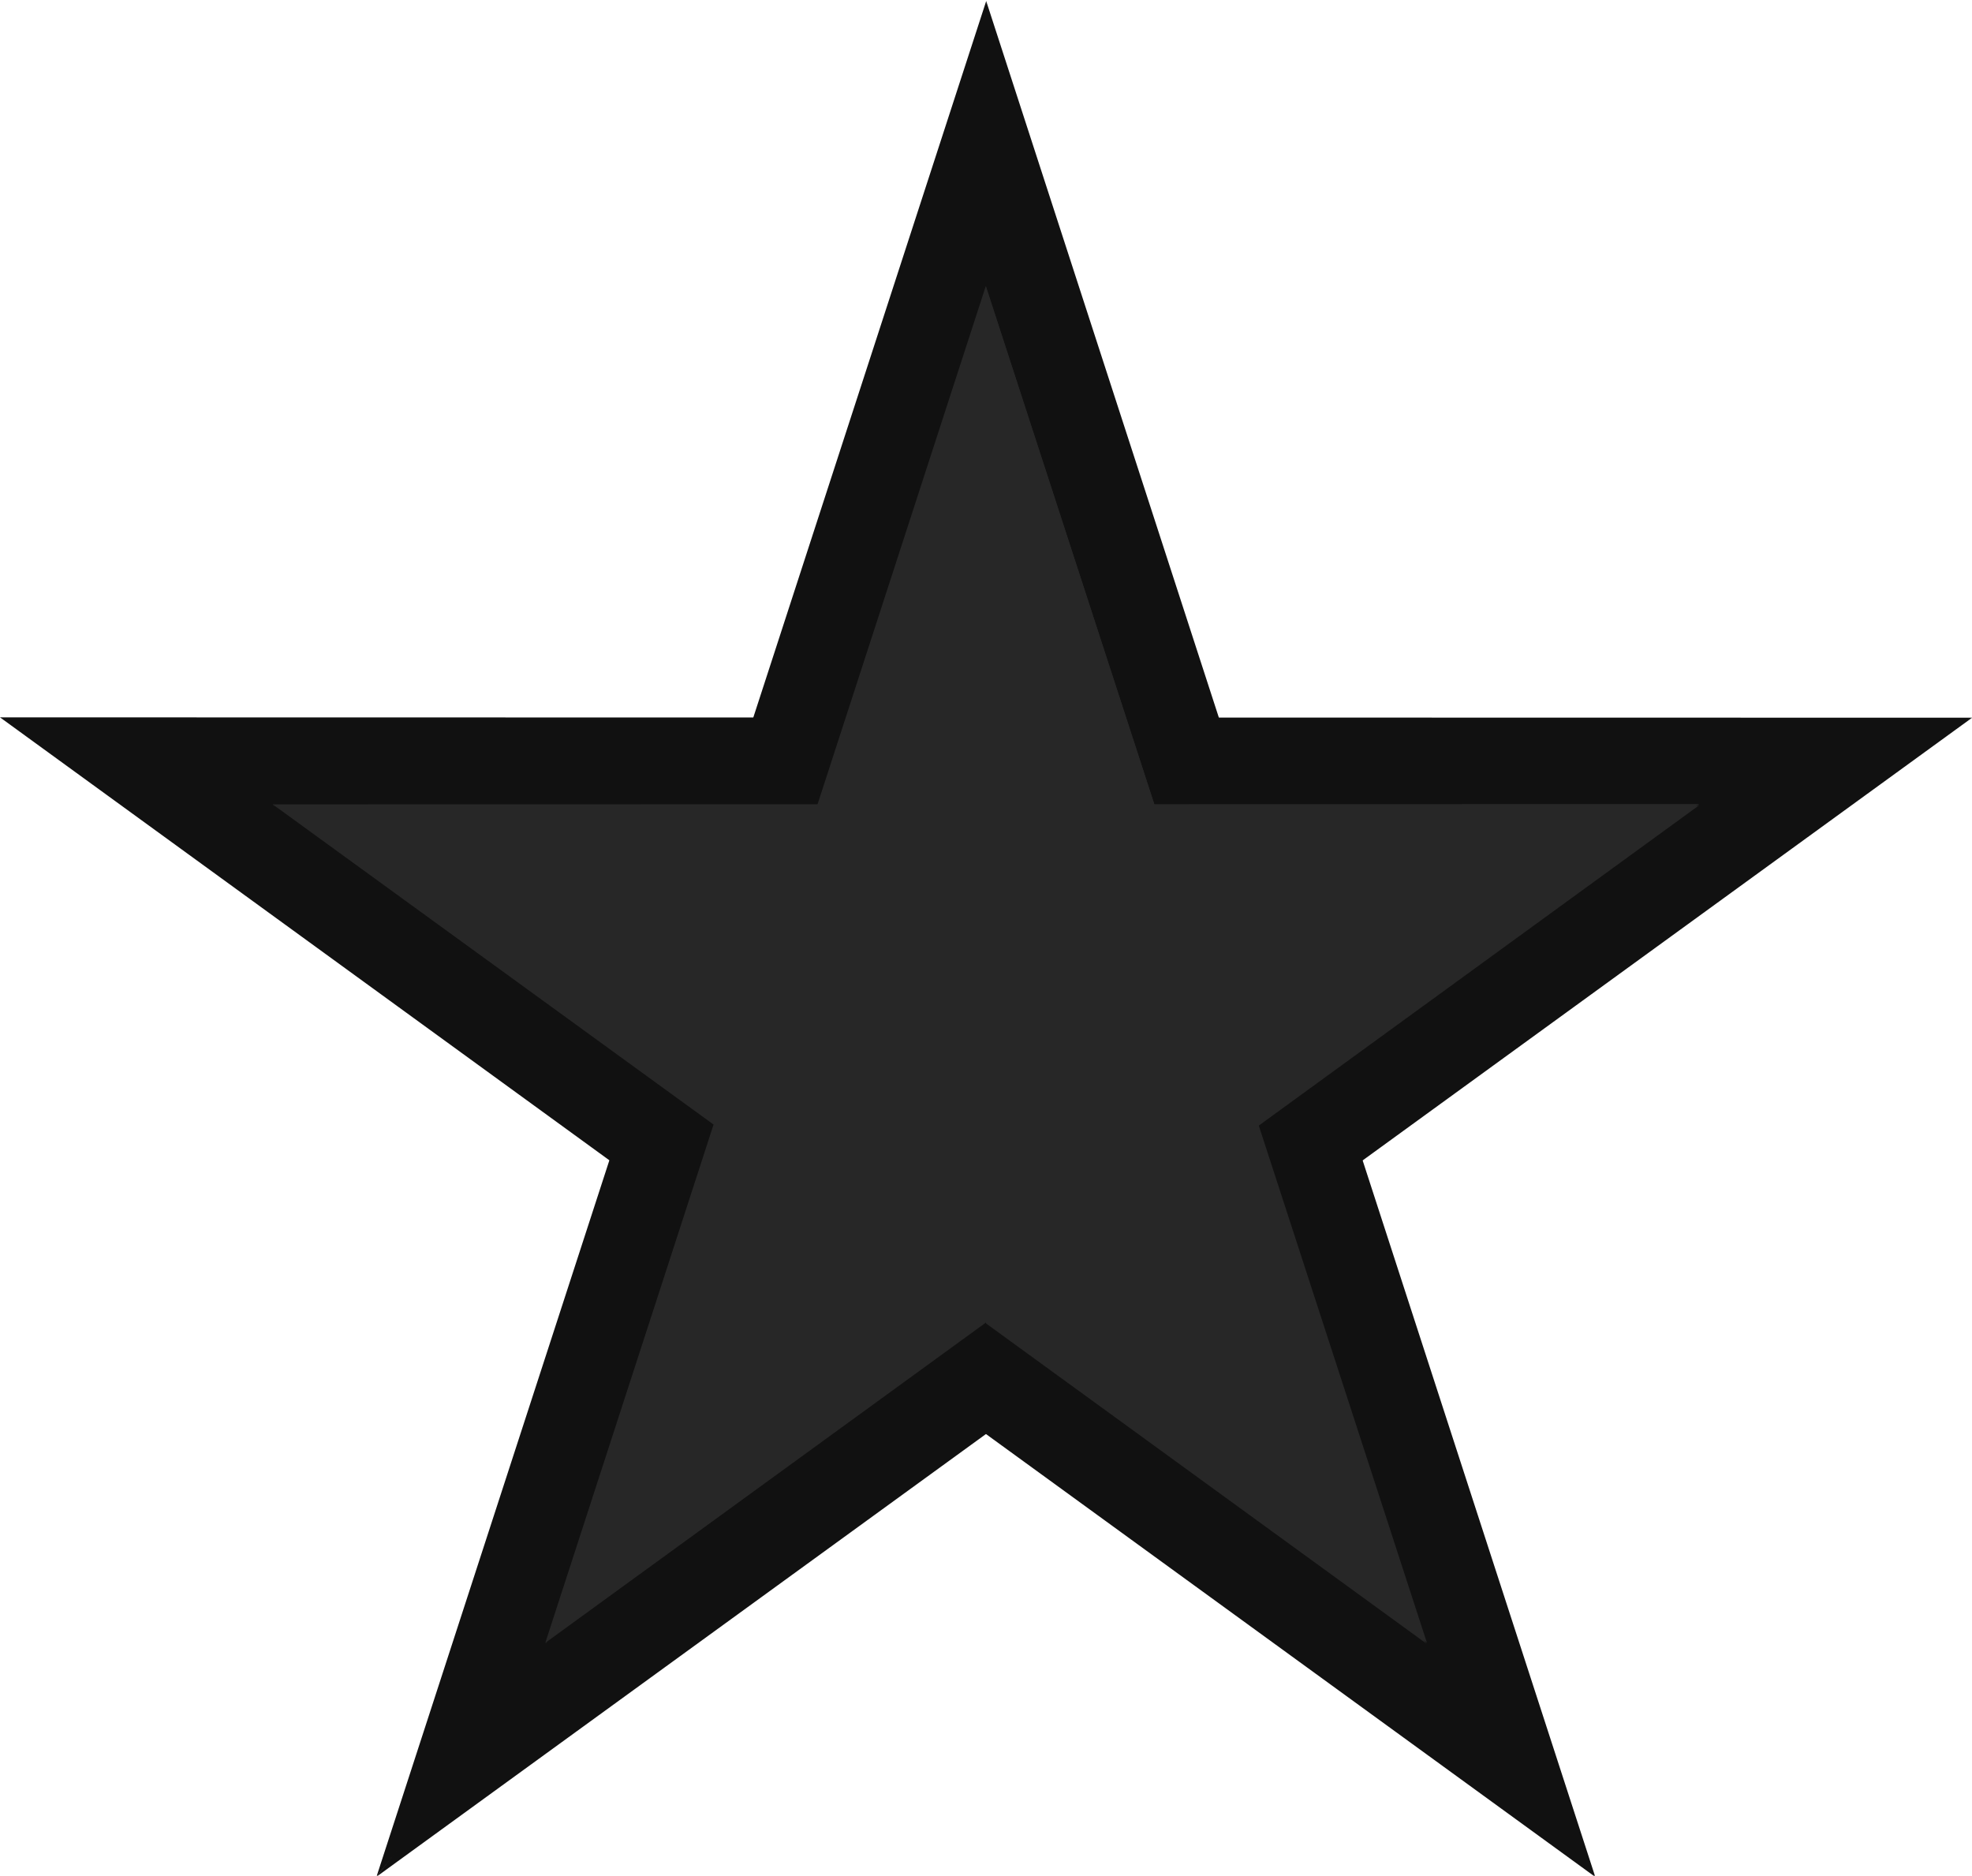 <?xml version="1.0" encoding="UTF-8" standalone="no"?>
<!-- Created with Inkscape (http://www.inkscape.org/) -->
<svg
   xmlns:dc="http://purl.org/dc/elements/1.1/"
   xmlns:cc="http://creativecommons.org/ns#"
   xmlns:rdf="http://www.w3.org/1999/02/22-rdf-syntax-ns#"
   xmlns:svg="http://www.w3.org/2000/svg"
   xmlns="http://www.w3.org/2000/svg"
   xmlns:sodipodi="http://sodipodi.sourceforge.net/DTD/sodipodi-0.dtd"
   xmlns:inkscape="http://www.inkscape.org/namespaces/inkscape"
   id="svg2"
   sodipodi:version="0.32"
   inkscape:version="0.46dev+devel"
   width="1235.468"
   height="1175"
   version="1.0"
   sodipodi:docbase="C:\Documents and Settings\xy\Bureau"
   sodipodi:docname="URSS_aviation_Kremlin_red_star.svg"
   inkscape:output_extension="org.inkscape.output.svg.inkscape">
  <defs
     id="defs5">
    <inkscape:perspective
       sodipodi:type="inkscape:persp3d"
       id="perspective25"
       inkscape:vp_x="-50 : 600 : 1"
       inkscape:vp_y="0 : 1000 : 0"
       inkscape:vp_z="700 : 600 : 1"
       inkscape:persp3d-origin="300 : 400 : 1" />
    <inkscape:perspective
       inkscape:persp3d-origin="300 : 400 : 1"
       inkscape:vp_z="700 : 600 : 1"
       inkscape:vp_y="0 : 1000 : 0"
       inkscape:vp_x="-50 : 600 : 1"
       id="perspective2518"
       sodipodi:type="inkscape:persp3d" />
  </defs>
  <sodipodi:namedview
     inkscape:window-height="1003"
     inkscape:window-width="1280"
     inkscape:pageshadow="2"
     inkscape:pageopacity="0.0"
     borderopacity="1.0"
     bordercolor="#666666"
     pagecolor="#ffffff"
     id="base"
     inkscape:zoom="0.14375"
     inkscape:cx="506.69692"
     inkscape:cy="-495.57465"
     inkscape:window-x="-4"
     inkscape:window-y="-4"
     inkscape:current-layer="svg2"
     width="1919.04px"
     height="1825.46px"
     showgrid="false"
     inkscape:showpageshadow="false" />
  <g
     transform="matrix(0.382,-1.175,1.175,0.382,-3062.767,-459.134)"
     id="g3069">
    <path
       sodipodi:nodetypes="cccc"
       id="path3071"
       d="M 376.15,3535.854 L -432.867,2948.068 L 59.809,3120.608 L 376.15,3535.854 z"
       style="fill:#111;fill-opacity:1;fill-rule:nonzero;stroke:none;stroke-width:2;stroke-linecap:round;stroke-linejoin:round;stroke-miterlimit:4;stroke-dasharray:none;stroke-dashoffset:0;stroke-opacity:1" />
    <path
       style="fill:#111;fill-opacity:1;fill-rule:nonzero;stroke:none;stroke-width:2;stroke-linecap:round;stroke-linejoin:round;stroke-miterlimit:4;stroke-dasharray:none;stroke-dashoffset:0;stroke-opacity:1"
       d="M 567.133,2948.068 L -432.867,2948.068 L 59.755,3133.731 L 567.133,2948.068 z"
       id="path3073"
       sodipodi:nodetypes="cccc" />
    <path
       style="fill:#111;fill-opacity:1;fill-rule:nonzero;stroke:none;stroke-width:2;stroke-linecap:round;stroke-linejoin:round;stroke-miterlimit:4;stroke-dasharray:none;stroke-dashoffset:0;stroke-opacity:1"
       d="M -241.884,3535.854 L 567.133,2948.068 L 58.47,3089.865 L -241.884,3535.854 z"
       id="path3075"
       sodipodi:nodetypes="cccc" />
    <path
       sodipodi:nodetypes="cccc"
       id="path3077"
       d="M 376.15,3535.854 L 67.133,2584.797 L 15.036,3128.813 L 376.15,3535.854 z"
       style="fill:#111;fill-opacity:1;fill-rule:nonzero;stroke:none;stroke-width:2;stroke-linecap:round;stroke-linejoin:round;stroke-miterlimit:4;stroke-dasharray:none;stroke-dashoffset:0;stroke-opacity:1" />
    <path
       style="fill:#111;fill-opacity:1;fill-rule:nonzero;stroke:none;stroke-width:2;stroke-linecap:round;stroke-linejoin:round;stroke-miterlimit:4;stroke-dasharray:none;stroke-dashoffset:0;stroke-opacity:1"
       d="M -241.884,3535.854 L 67.133,2584.797 L 99.554,3123.894 L -241.884,3535.854 z"
       id="path3079"
       sodipodi:nodetypes="cccc" />
  </g>
  <g
     transform="matrix(0.353,-1.085,1.085,0.353,-2780.856,-374.212)"
     id="g3057"
     style="fill:#111">
    <path
       sodipodi:nodetypes="cccc"
       id="path3059"
       d="M 376.15,3535.854 L -432.867,2948.068 L 59.809,3120.608 L 376.15,3535.854 z"
       style="fill:#111;fill-opacity:1;fill-rule:nonzero;stroke:none;stroke-width:2;stroke-linecap:round;stroke-linejoin:round;stroke-miterlimit:4;stroke-dasharray:none;stroke-dashoffset:0;stroke-opacity:1" />
    <path
       style="fill:#111;fill-opacity:1;fill-rule:nonzero;stroke:none;stroke-width:2;stroke-linecap:round;stroke-linejoin:round;stroke-miterlimit:4;stroke-dasharray:none;stroke-dashoffset:0;stroke-opacity:1"
       d="M 567.133,2948.068 L -432.867,2948.068 L 59.755,3133.731 L 567.133,2948.068 z"
       id="path3061"
       sodipodi:nodetypes="cccc" />
    <path
       style="fill:#111;fill-opacity:1;fill-rule:nonzero;stroke:none;stroke-width:2;stroke-linecap:round;stroke-linejoin:round;stroke-miterlimit:4;stroke-dasharray:none;stroke-dashoffset:0;stroke-opacity:1"
       d="M -241.884,3535.854 L 567.133,2948.068 L 58.47,3089.865 L -241.884,3535.854 z"
       id="path3063"
       sodipodi:nodetypes="cccc" />
    <path
       sodipodi:nodetypes="cccc"
       id="path3065"
       d="M 376.15,3535.854 L 67.133,2584.797 L 15.036,3128.813 L 376.15,3535.854 z"
       style="fill:#111;fill-opacity:1;fill-rule:nonzero;stroke:none;stroke-width:2;stroke-linecap:round;stroke-linejoin:round;stroke-miterlimit:4;stroke-dasharray:none;stroke-dashoffset:0;stroke-opacity:1" />
    <path
       style="fill:#111;fill-opacity:1;fill-rule:nonzero;stroke:none;stroke-width:2;stroke-linecap:round;stroke-linejoin:round;stroke-miterlimit:4;stroke-dasharray:none;stroke-dashoffset:0;stroke-opacity:1"
       d="M -241.884,3535.854 L 67.133,2584.797 L 99.554,3123.894 L -241.884,3535.854 z"
       id="path3067"
       sodipodi:nodetypes="cccc" />
  </g>
  <g
     id="g3050"
     transform="matrix(0.276,-0.85,0.85,0.276,-2044.756,-152.472)">
    <path
       style="fill:#272727;fill-opacity:1;fill-rule:nonzero;stroke:none;stroke-width:2;stroke-linecap:round;stroke-linejoin:round;stroke-miterlimit:4;stroke-dasharray:none;stroke-dashoffset:0;stroke-opacity:1"
       d="M 376.15,3535.854 L -432.867,2948.068 L 59.809,3120.608 L 376.15,3535.854 z"
       id="path3036"
       sodipodi:nodetypes="cccc" />
    <path
       sodipodi:nodetypes="cccc"
       id="path3038"
       d="M 567.133,2948.068 L -432.867,2948.068 L 59.755,3133.731 L 567.133,2948.068 z"
       style="fill:#272727;fill-opacity:1;fill-rule:nonzero;stroke:none;stroke-width:2;stroke-linecap:round;stroke-linejoin:round;stroke-miterlimit:4;stroke-dasharray:none;stroke-dashoffset:0;stroke-opacity:1" />
    <path
       sodipodi:nodetypes="cccc"
       id="path3040"
       d="M -241.884,3535.854 L 567.133,2948.068 L 58.47,3089.865 L -241.884,3535.854 z"
       style="fill:#272727;fill-opacity:1;fill-rule:nonzero;stroke:none;stroke-width:2;stroke-linecap:round;stroke-linejoin:round;stroke-miterlimit:4;stroke-dasharray:none;stroke-dashoffset:0;stroke-opacity:1" />
    <path
       style="fill:#272727;fill-opacity:1;fill-rule:nonzero;stroke:none;stroke-width:2;stroke-linecap:round;stroke-linejoin:round;stroke-miterlimit:4;stroke-dasharray:none;stroke-dashoffset:0;stroke-opacity:1"
       d="M 376.15,3535.854 L 67.133,2584.797 L 15.036,3128.813 L 376.15,3535.854 z"
       id="path3042"
       sodipodi:nodetypes="cccc" />
    <path
       sodipodi:nodetypes="cccc"
       id="path3044"
       d="M -241.884,3535.854 L 67.133,2584.797 L 99.554,3123.894 L -241.884,3535.854 z"
       style="fill:#272727;fill-opacity:1;fill-rule:nonzero;stroke:none;stroke-width:2;stroke-linecap:round;stroke-linejoin:round;stroke-miterlimit:4;stroke-dasharray:none;stroke-dashoffset:0;stroke-opacity:1" />
  </g>
  <g
     transform="matrix(2.202,0,0,2.202,-424.7,2163.45)"
     id="g2512" />
  <g
     transform="matrix(2.202,0,0,2.202,-424.7,2163.45)"
     id="g2514" />
  <g
     transform="matrix(2.202,0,0,2.202,-2943.128,4280.156)"
     id="g2516" />
  <g
     transform="matrix(2.202,0,0,2.202,-2943.128,4280.156)"
     id="g2518" />
  <g
     transform="matrix(2.202,0,0,2.202,2298.574,2171.083)"
     id="g2562" />
  <g
     transform="matrix(2.202,0,0,2.202,2298.574,2171.083)"
     id="g2564" />
  <g
     transform="matrix(2.202,0,0,2.202,-219.855,4287.789)"
     id="g2566" />
  <g
     transform="matrix(2.202,0,0,2.202,-219.855,4287.789)"
     id="g2568" />
  <g
     transform="matrix(2.202,0,0,2.202,-424.7,2163.45)"
     id="g5405" />
  <g
     transform="matrix(2.202,0,0,2.202,-424.7,2163.45)"
     id="g8230" />
  <g
     transform="matrix(2.202,0,0,2.202,-2943.128,4280.156)"
     id="g8616" />
  <g
     transform="matrix(2.202,0,0,2.202,-2943.128,4280.156)"
     id="g8621" />
  <g
     transform="matrix(2.202,0,0,2.202,2298.574,2171.083)"
     id="g2388" />
  <g
     transform="matrix(2.202,0,0,2.202,2298.574,2171.083)"
     id="g2390" />
  <g
     transform="matrix(2.202,0,0,2.202,-219.855,4287.789)"
     id="g2392" />
  <g
     transform="matrix(2.202,0,0,2.202,-219.855,4287.789)"
     id="g2394" />
  <g
     id="g3591"
     transform="matrix(1.789,0,0,1.789,-23114.914,-5378.001)" />
  <g
     id="g3597"
     transform="matrix(-1.789,0,0,1.789,-21253.675,-5378.001)" />
  <g
     transform="matrix(2.202,0,0,2.202,-8927.373,2639.782)"
     id="g19250" />
  <g
     transform="matrix(2.202,0,0,2.202,-8927.373,2639.782)"
     id="g19252" />
  <g
     transform="matrix(2.202,0,0,2.202,-11445.802,4756.487)"
     id="g19254" />
  <g
     transform="matrix(2.202,0,0,2.202,-11445.802,4756.487)"
     id="g19256" />
  <g
     transform="matrix(11.818,0,0,11.818,-7530.33,-9628.306)"
     id="g21645" />
  <g
     transform="matrix(2.202,0,0,2.202,3139.022,4462.252)"
     id="g33103" />
  <g
     transform="matrix(2.202,0,0,2.202,3139.022,4462.252)"
     id="g33105" />
  <g
     transform="matrix(2.202,0,0,2.202,620.594,6578.958)"
     id="g33107" />
  <g
     transform="matrix(2.202,0,0,2.202,620.594,6578.958)"
     id="g33109" />
  <g
     transform="matrix(2.202,0,0,2.202,5862.296,4469.885)"
     id="g33111" />
  <g
     transform="matrix(2.202,0,0,2.202,5862.296,4469.885)"
     id="g33113" />
  <g
     transform="matrix(2.202,0,0,2.202,3343.867,6586.591)"
     id="g33115" />
  <g
     transform="matrix(2.202,0,0,2.202,3343.867,6586.591)"
     id="g33117" />
  <g
     transform="matrix(2.202,0,0,2.202,3139.022,4462.252)"
     id="g33119" />
  <g
     transform="matrix(2.202,0,0,2.202,3139.022,4462.252)"
     id="g33121" />
  <g
     transform="matrix(2.202,0,0,2.202,620.594,6578.958)"
     id="g33123" />
  <g
     transform="matrix(2.202,0,0,2.202,620.594,6578.958)"
     id="g33125" />
  <g
     transform="matrix(2.202,0,0,2.202,5862.296,4469.885)"
     id="g33127" />
  <g
     transform="matrix(2.202,0,0,2.202,5862.296,4469.885)"
     id="g33129" />
  <g
     transform="matrix(2.202,0,0,2.202,3343.867,6586.591)"
     id="g33131" />
  <g
     transform="matrix(2.202,0,0,2.202,3343.867,6586.591)"
     id="g33133" />
  <g
     id="g33135"
     transform="matrix(1.789,0,0,1.789,-19551.191,-3079.198)" />
  <g
     id="g33137"
     transform="matrix(-1.789,0,0,1.789,-17689.952,-3079.198)" />
  <g
     transform="matrix(2.202,0,0,2.202,-5363.651,4938.584)"
     id="g33139" />
  <g
     transform="matrix(2.202,0,0,2.202,-5363.651,4938.584)"
     id="g33141" />
  <g
     transform="matrix(2.202,0,0,2.202,-7882.08,7055.29)"
     id="g33143" />
  <g
     transform="matrix(2.202,0,0,2.202,-7882.08,7055.29)"
     id="g33145" />
  <g
     transform="matrix(11.818,0,0,11.818,-3966.608,-7329.504)"
     id="g33147" />
  <g
     transform="matrix(2.202,0,0,2.202,5309.549,2194.166)"
     id="g3740" />
  <g
     transform="matrix(2.202,0,0,2.202,5309.549,2194.166)"
     id="g3742" />
  <g
     transform="matrix(2.202,0,0,2.202,2791.12,4310.872)"
     id="g3744" />
  <g
     transform="matrix(2.202,0,0,2.202,2791.12,4310.872)"
     id="g3746" />
  <g
     transform="matrix(2.202,0,0,2.202,8032.823,2201.799)"
     id="g3748" />
  <g
     transform="matrix(2.202,0,0,2.202,8032.823,2201.799)"
     id="g3750" />
  <g
     transform="matrix(2.202,0,0,2.202,5514.394,4318.505)"
     id="g3752" />
  <g
     transform="matrix(2.202,0,0,2.202,5514.394,4318.505)"
     id="g3754" />
  <g
     transform="matrix(2.202,0,0,2.202,5309.549,2194.166)"
     id="g3756" />
  <g
     transform="matrix(2.202,0,0,2.202,5309.549,2194.166)"
     id="g3758" />
  <g
     transform="matrix(2.202,0,0,2.202,2791.12,4310.872)"
     id="g3760" />
  <g
     transform="matrix(2.202,0,0,2.202,2791.12,4310.872)"
     id="g3762" />
  <g
     transform="matrix(2.202,0,0,2.202,8032.823,2201.799)"
     id="g3764" />
  <g
     transform="matrix(2.202,0,0,2.202,8032.823,2201.799)"
     id="g3766" />
  <g
     transform="matrix(2.202,0,0,2.202,5514.394,4318.505)"
     id="g3768" />
  <g
     transform="matrix(2.202,0,0,2.202,5514.394,4318.505)"
     id="g3770" />
  <g
     id="g3772"
     transform="matrix(1.789,0,0,1.789,-17380.665,-5347.284)" />
  <g
     id="g3774"
     transform="matrix(-1.789,0,0,1.789,-15519.426,-5347.284)" />
  <g
     transform="matrix(2.202,0,0,2.202,-3193.124,2670.498)"
     id="g3776" />
  <g
     transform="matrix(2.202,0,0,2.202,-3193.124,2670.498)"
     id="g3778" />
  <g
     transform="matrix(2.202,0,0,2.202,-5711.553,4787.204)"
     id="g3780" />
  <g
     transform="matrix(2.202,0,0,2.202,-5711.553,4787.204)"
     id="g3782" />
  <g
     transform="matrix(11.818,0,0,11.818,-1796.082,-9597.59)"
     id="g3784" />
  <g
     transform="matrix(2.202,0,0,2.202,3392.192,3209.029)"
     id="g9663" />
  <g
     transform="matrix(2.202,0,0,2.202,3392.192,3209.029)"
     id="g9665" />
  <g
     transform="matrix(2.202,0,0,2.202,873.763,5325.735)"
     id="g9667" />
  <g
     transform="matrix(2.202,0,0,2.202,873.763,5325.735)"
     id="g9669" />
  <g
     transform="matrix(2.202,0,0,2.202,6115.466,3216.662)"
     id="g9671" />
  <g
     transform="matrix(2.202,0,0,2.202,6115.466,3216.662)"
     id="g9673" />
  <g
     transform="matrix(2.202,0,0,2.202,3597.037,5333.368)"
     id="g9675" />
  <g
     transform="matrix(2.202,0,0,2.202,3597.037,5333.368)"
     id="g9677" />
  <g
     transform="matrix(2.202,0,0,2.202,3392.192,3209.029)"
     id="g9679" />
  <g
     transform="matrix(2.202,0,0,2.202,3392.192,3209.029)"
     id="g9681" />
  <g
     transform="matrix(2.202,0,0,2.202,873.763,5325.735)"
     id="g9683" />
  <g
     transform="matrix(2.202,0,0,2.202,873.763,5325.735)"
     id="g9685" />
  <g
     transform="matrix(2.202,0,0,2.202,6115.466,3216.662)"
     id="g9687" />
  <g
     transform="matrix(2.202,0,0,2.202,6115.466,3216.662)"
     id="g9689" />
  <g
     transform="matrix(2.202,0,0,2.202,3597.037,5333.368)"
     id="g9691" />
  <g
     transform="matrix(2.202,0,0,2.202,3597.037,5333.368)"
     id="g9693" />
  <g
     id="g9695"
     transform="matrix(1.789,0,0,1.789,-19298.022,-4332.422)" />
  <g
     id="g9697"
     transform="matrix(-1.789,0,0,1.789,-17436.783,-4332.422)" />
  <g
     transform="matrix(2.202,0,0,2.202,-5110.482,3685.361)"
     id="g9699" />
  <g
     transform="matrix(2.202,0,0,2.202,-5110.482,3685.361)"
     id="g9701" />
  <g
     transform="matrix(2.202,0,0,2.202,-7628.91,5802.066)"
     id="g9703" />
  <g
     transform="matrix(2.202,0,0,2.202,-7628.91,5802.066)"
     id="g9705" />
  <g
     transform="matrix(11.818,0,0,11.818,-3713.439,-8582.727)"
     id="g9707" />
  <g
     transform="matrix(2.202,0,0,2.202,6024.965,5710.156)"
     id="g2786" />
  <g
     transform="matrix(2.202,0,0,2.202,6024.965,5710.156)"
     id="g2788" />
  <g
     transform="matrix(2.202,0,0,2.202,3506.537,7826.862)"
     id="g2790" />
  <g
     transform="matrix(2.202,0,0,2.202,3506.537,7826.862)"
     id="g2792" />
  <g
     transform="matrix(2.202,0,0,2.202,8748.239,5717.788)"
     id="g2794" />
  <g
     transform="matrix(2.202,0,0,2.202,8748.239,5717.788)"
     id="g2796" />
  <g
     transform="matrix(2.202,0,0,2.202,6229.81,7834.494)"
     id="g2798" />
  <g
     transform="matrix(2.202,0,0,2.202,6229.81,7834.494)"
     id="g2800" />
  <g
     transform="matrix(2.202,0,0,2.202,6024.965,5710.156)"
     id="g2804" />
  <g
     transform="matrix(2.202,0,0,2.202,6024.965,5710.156)"
     id="g2806" />
  <g
     transform="matrix(2.202,0,0,2.202,3506.537,7826.862)"
     id="g2808" />
  <g
     transform="matrix(2.202,0,0,2.202,3506.537,7826.862)"
     id="g2810" />
  <g
     transform="matrix(2.202,0,0,2.202,8748.239,5717.788)"
     id="g2812" />
  <g
     transform="matrix(2.202,0,0,2.202,8748.239,5717.788)"
     id="g2814" />
  <g
     transform="matrix(2.202,0,0,2.202,6229.81,7834.494)"
     id="g2816" />
  <g
     transform="matrix(2.202,0,0,2.202,6229.81,7834.494)"
     id="g2818" />
  <g
     transform="matrix(2.202,0,0,2.202,2941.878,3949.036)"
     id="g5282" />
  <g
     transform="matrix(2.202,0,0,2.202,2941.878,3949.036)"
     id="g5284" />
  <g
     transform="matrix(2.202,0,0,2.202,423.449,6065.742)"
     id="g5286" />
  <g
     transform="matrix(2.202,0,0,2.202,423.449,6065.742)"
     id="g5288" />
  <g
     transform="matrix(2.202,0,0,2.202,5665.151,3956.668)"
     id="g5290" />
  <g
     transform="matrix(2.202,0,0,2.202,5665.151,3956.668)"
     id="g5292" />
  <g
     transform="matrix(2.202,0,0,2.202,3146.722,6073.374)"
     id="g5294" />
  <g
     transform="matrix(2.202,0,0,2.202,3146.722,6073.374)"
     id="g5296" />
  <g
     transform="matrix(2.202,0,0,2.202,2941.878,3949.036)"
     id="g5302" />
  <g
     transform="matrix(2.202,0,0,2.202,2941.878,3949.036)"
     id="g5304" />
  <g
     transform="matrix(2.202,0,0,2.202,423.449,6065.742)"
     id="g5306" />
  <g
     transform="matrix(2.202,0,0,2.202,423.449,6065.742)"
     id="g5308" />
  <g
     transform="matrix(2.202,0,0,2.202,5665.151,3956.668)"
     id="g5310" />
  <g
     transform="matrix(2.202,0,0,2.202,5665.151,3956.668)"
     id="g5312" />
  <g
     transform="matrix(2.202,0,0,2.202,3146.722,6073.374)"
     id="g5314" />
  <g
     transform="matrix(2.202,0,0,2.202,3146.722,6073.374)"
     id="g5316" />
  <g
     transform="matrix(2.202,0,0,2.202,2691.005,2707.296)"
     id="g10856" />
  <g
     transform="matrix(2.202,0,0,2.202,2691.005,2707.296)"
     id="g10858" />
  <g
     transform="matrix(2.202,0,0,2.202,172.576,4824.002)"
     id="g10860" />
  <g
     transform="matrix(2.202,0,0,2.202,172.576,4824.002)"
     id="g10862" />
  <g
     transform="matrix(2.202,0,0,2.202,5414.279,2714.929)"
     id="g10864" />
  <g
     transform="matrix(2.202,0,0,2.202,5414.279,2714.929)"
     id="g10866" />
  <g
     transform="matrix(2.202,0,0,2.202,2895.85,4831.635)"
     id="g10868" />
  <g
     transform="matrix(2.202,0,0,2.202,2895.85,4831.635)"
     id="g10870" />
  <g
     transform="matrix(2.202,0,0,2.202,2691.005,2707.296)"
     id="g10874" />
  <g
     transform="matrix(2.202,0,0,2.202,2691.005,2707.296)"
     id="g10876" />
  <g
     transform="matrix(2.202,0,0,2.202,172.576,4824.002)"
     id="g10878" />
  <g
     transform="matrix(2.202,0,0,2.202,172.576,4824.002)"
     id="g10880" />
  <g
     transform="matrix(2.202,0,0,2.202,5414.279,2714.929)"
     id="g10882" />
  <g
     transform="matrix(2.202,0,0,2.202,5414.279,2714.929)"
     id="g10884" />
  <g
     transform="matrix(2.202,0,0,2.202,2895.85,4831.635)"
     id="g10886" />
  <g
     transform="matrix(2.202,0,0,2.202,2895.85,4831.635)"
     id="g10888" />
  <g
     transform="matrix(2.202,0,0,2.202,-424.7,2228.634)"
     id="g14352" />
  <g
     transform="matrix(2.202,0,0,2.202,-424.7,2228.634)"
     id="g14354" />
  <g
     transform="matrix(2.202,0,0,2.202,-2943.128,4345.34)"
     id="g14356" />
  <g
     transform="matrix(2.202,0,0,2.202,-2943.128,4345.34)"
     id="g14358" />
  <g
     transform="matrix(2.202,0,0,2.202,2298.574,2236.267)"
     id="g14360" />
  <g
     transform="matrix(2.202,0,0,2.202,2298.574,2236.267)"
     id="g14362" />
  <g
     transform="matrix(2.202,0,0,2.202,-219.855,4352.973)"
     id="g14364" />
  <g
     transform="matrix(2.202,0,0,2.202,-219.855,4352.973)"
     id="g14366" />
  <g
     transform="matrix(2.202,0,0,2.202,-424.7,2228.634)"
     id="g14370" />
  <g
     transform="matrix(2.202,0,0,2.202,-424.7,2228.634)"
     id="g14372" />
  <g
     transform="matrix(2.202,0,0,2.202,-2943.128,4345.34)"
     id="g14374" />
  <g
     transform="matrix(2.202,0,0,2.202,-2943.128,4345.34)"
     id="g14376" />
  <g
     transform="matrix(2.202,0,0,2.202,2298.574,2236.267)"
     id="g14378" />
  <g
     transform="matrix(2.202,0,0,2.202,2298.574,2236.267)"
     id="g14380" />
  <g
     transform="matrix(2.202,0,0,2.202,-219.855,4352.973)"
     id="g14382" />
  <g
     transform="matrix(2.202,0,0,2.202,-219.855,4352.973)"
     id="g14384" />
  <path
     style="fill:#272727;fill-opacity:1;fill-rule:nonzero;stroke:none;stroke-width:11.097;stroke-linecap:round;stroke-linejoin:round;stroke-miterlimit:4;stroke-dasharray:none;stroke-dashoffset:0;stroke-opacity:1"
     d="M 617.734,649.909 L 617.734,829.027 L 893.613,1029.565 L 617.734,649.909 z"
     id="path2341" />
  <path
     id="path2356"
     d="M 617.734,649.909 L 341.856,1029.565 L 447.11,705.306 L 617.734,649.909 z"
     style="fill:#272727;fill-opacity:1;fill-rule:nonzero;stroke:none;stroke-width:11.097;stroke-linecap:round;stroke-linejoin:round;stroke-miterlimit:4;stroke-dasharray:none;stroke-dashoffset:0;stroke-opacity:1" />
  <path
     id="path2371"
     d="M 617.734,179.771 L 723.358,504.399 L 617.734,649.909 L 617.734,179.771 z"
     style="fill:#272727;fill-opacity:1;fill-rule:nonzero;stroke:none;stroke-width:11.097;stroke-linecap:round;stroke-linejoin:round;stroke-miterlimit:4;stroke-dasharray:none;stroke-dashoffset:0;stroke-opacity:1" />
  <path
     style="fill:#272727;fill-opacity:1;fill-rule:nonzero;stroke:none;stroke-width:11.097;stroke-linecap:round;stroke-linejoin:round;stroke-miterlimit:4;stroke-dasharray:none;stroke-dashoffset:0;stroke-opacity:1"
     d="M 1064.606,504.399 L 617.734,649.909 L 788.358,705.306 L 1064.606,504.399 z"
     id="path2375"
     sodipodi:nodetypes="cccc" />
  <path
     sodipodi:nodetypes="cccc"
     id="path2389"
     d="M 512.11,504.399 L 617.734,649.909 L 170.863,504.399 L 512.11,504.399 z"
     style="fill:#272727;fill-opacity:1;fill-rule:nonzero;stroke:none;stroke-width:11.097;stroke-linecap:round;stroke-linejoin:round;stroke-miterlimit:4;stroke-dasharray:none;stroke-dashoffset:0;stroke-opacity:1" />
</svg>